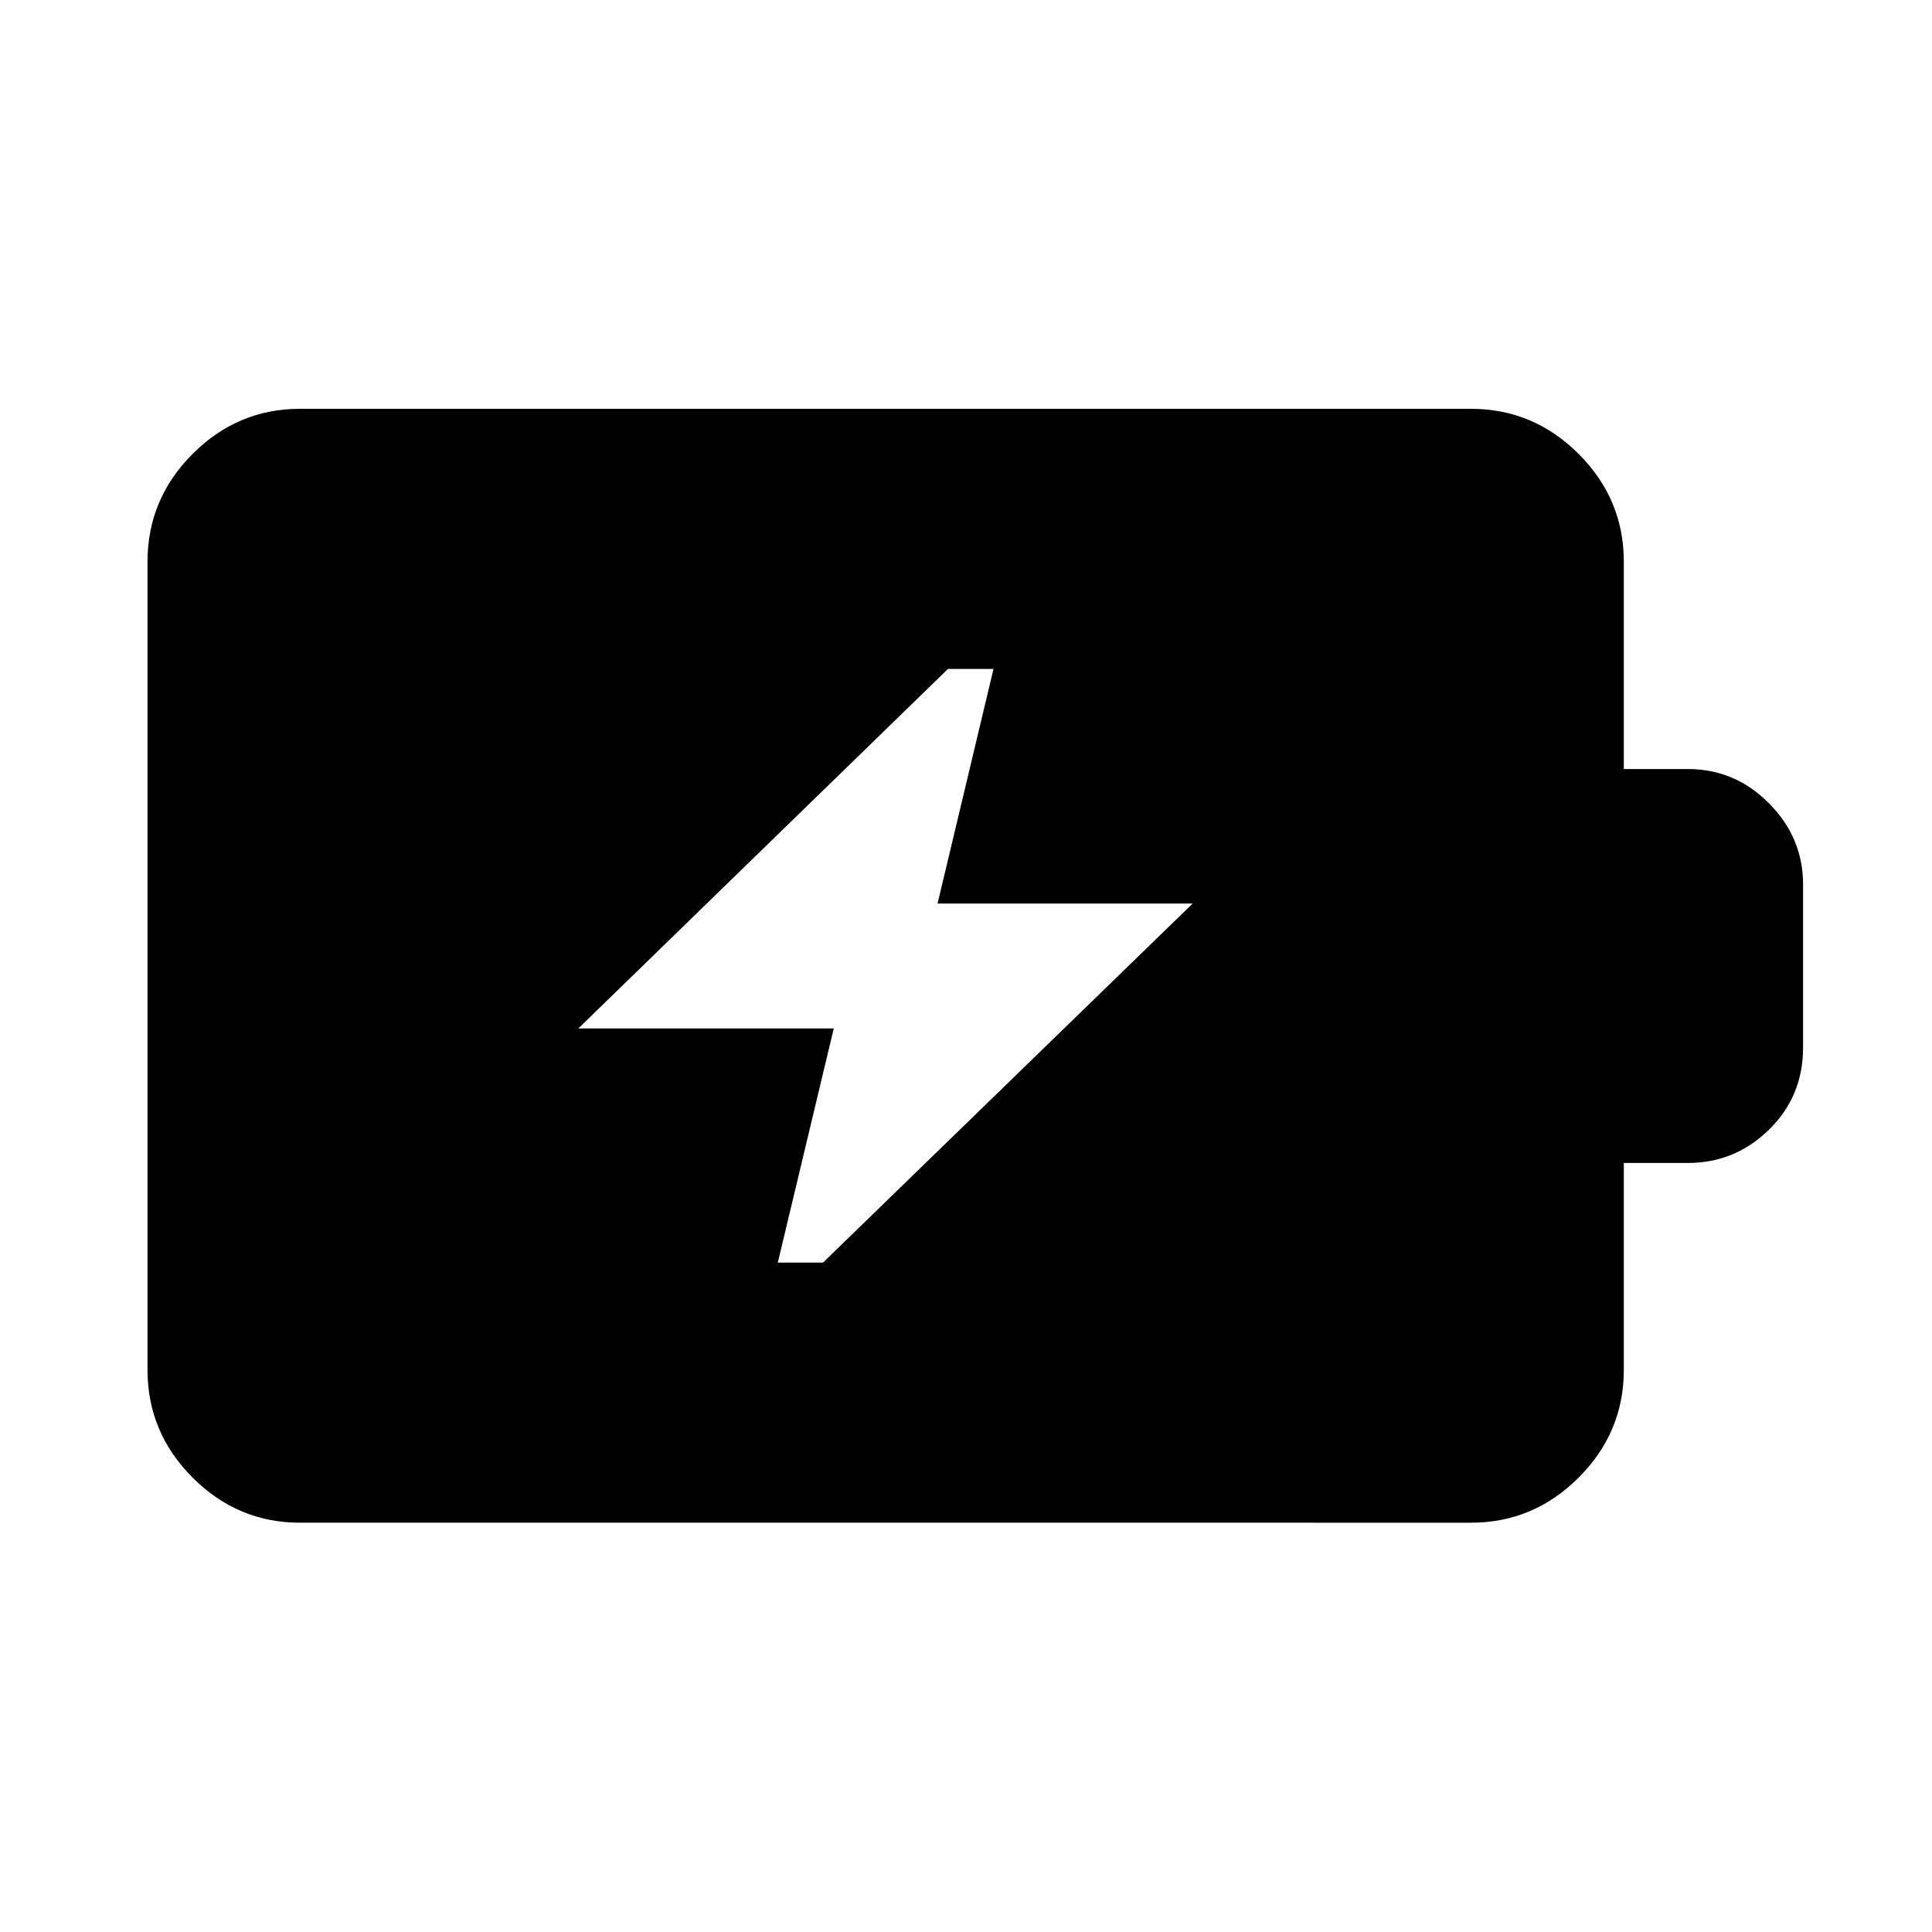 <svg xmlns="http://www.w3.org/2000/svg" height="40" viewBox="0 -960 960 960" width="40"><path d="M386.49-332.63h22.47l183.67-178.41H465.87l27.8-116.57h-22.63L287.37-448.96h126.92l-27.8 116.33ZM149.06-203.38q-31 0-53.38-22.43Q73.3-248.24 73.3-279.3v-401.64q0-31.06 22.38-53.49 22.38-22.43 53.38-22.43h581.88q31.06 0 53.49 22.43 22.43 22.43 22.43 53.49v103.06h31.76q23.49 0 40.41 17.07 16.91 17.07 16.91 40.29v81.05q0 24.21-16.91 40.78-16.92 16.57-40.41 16.57h-31.76v102.82q0 31.06-22.43 53.49-22.43 22.43-53.49 22.43H149.06Z"/></svg>